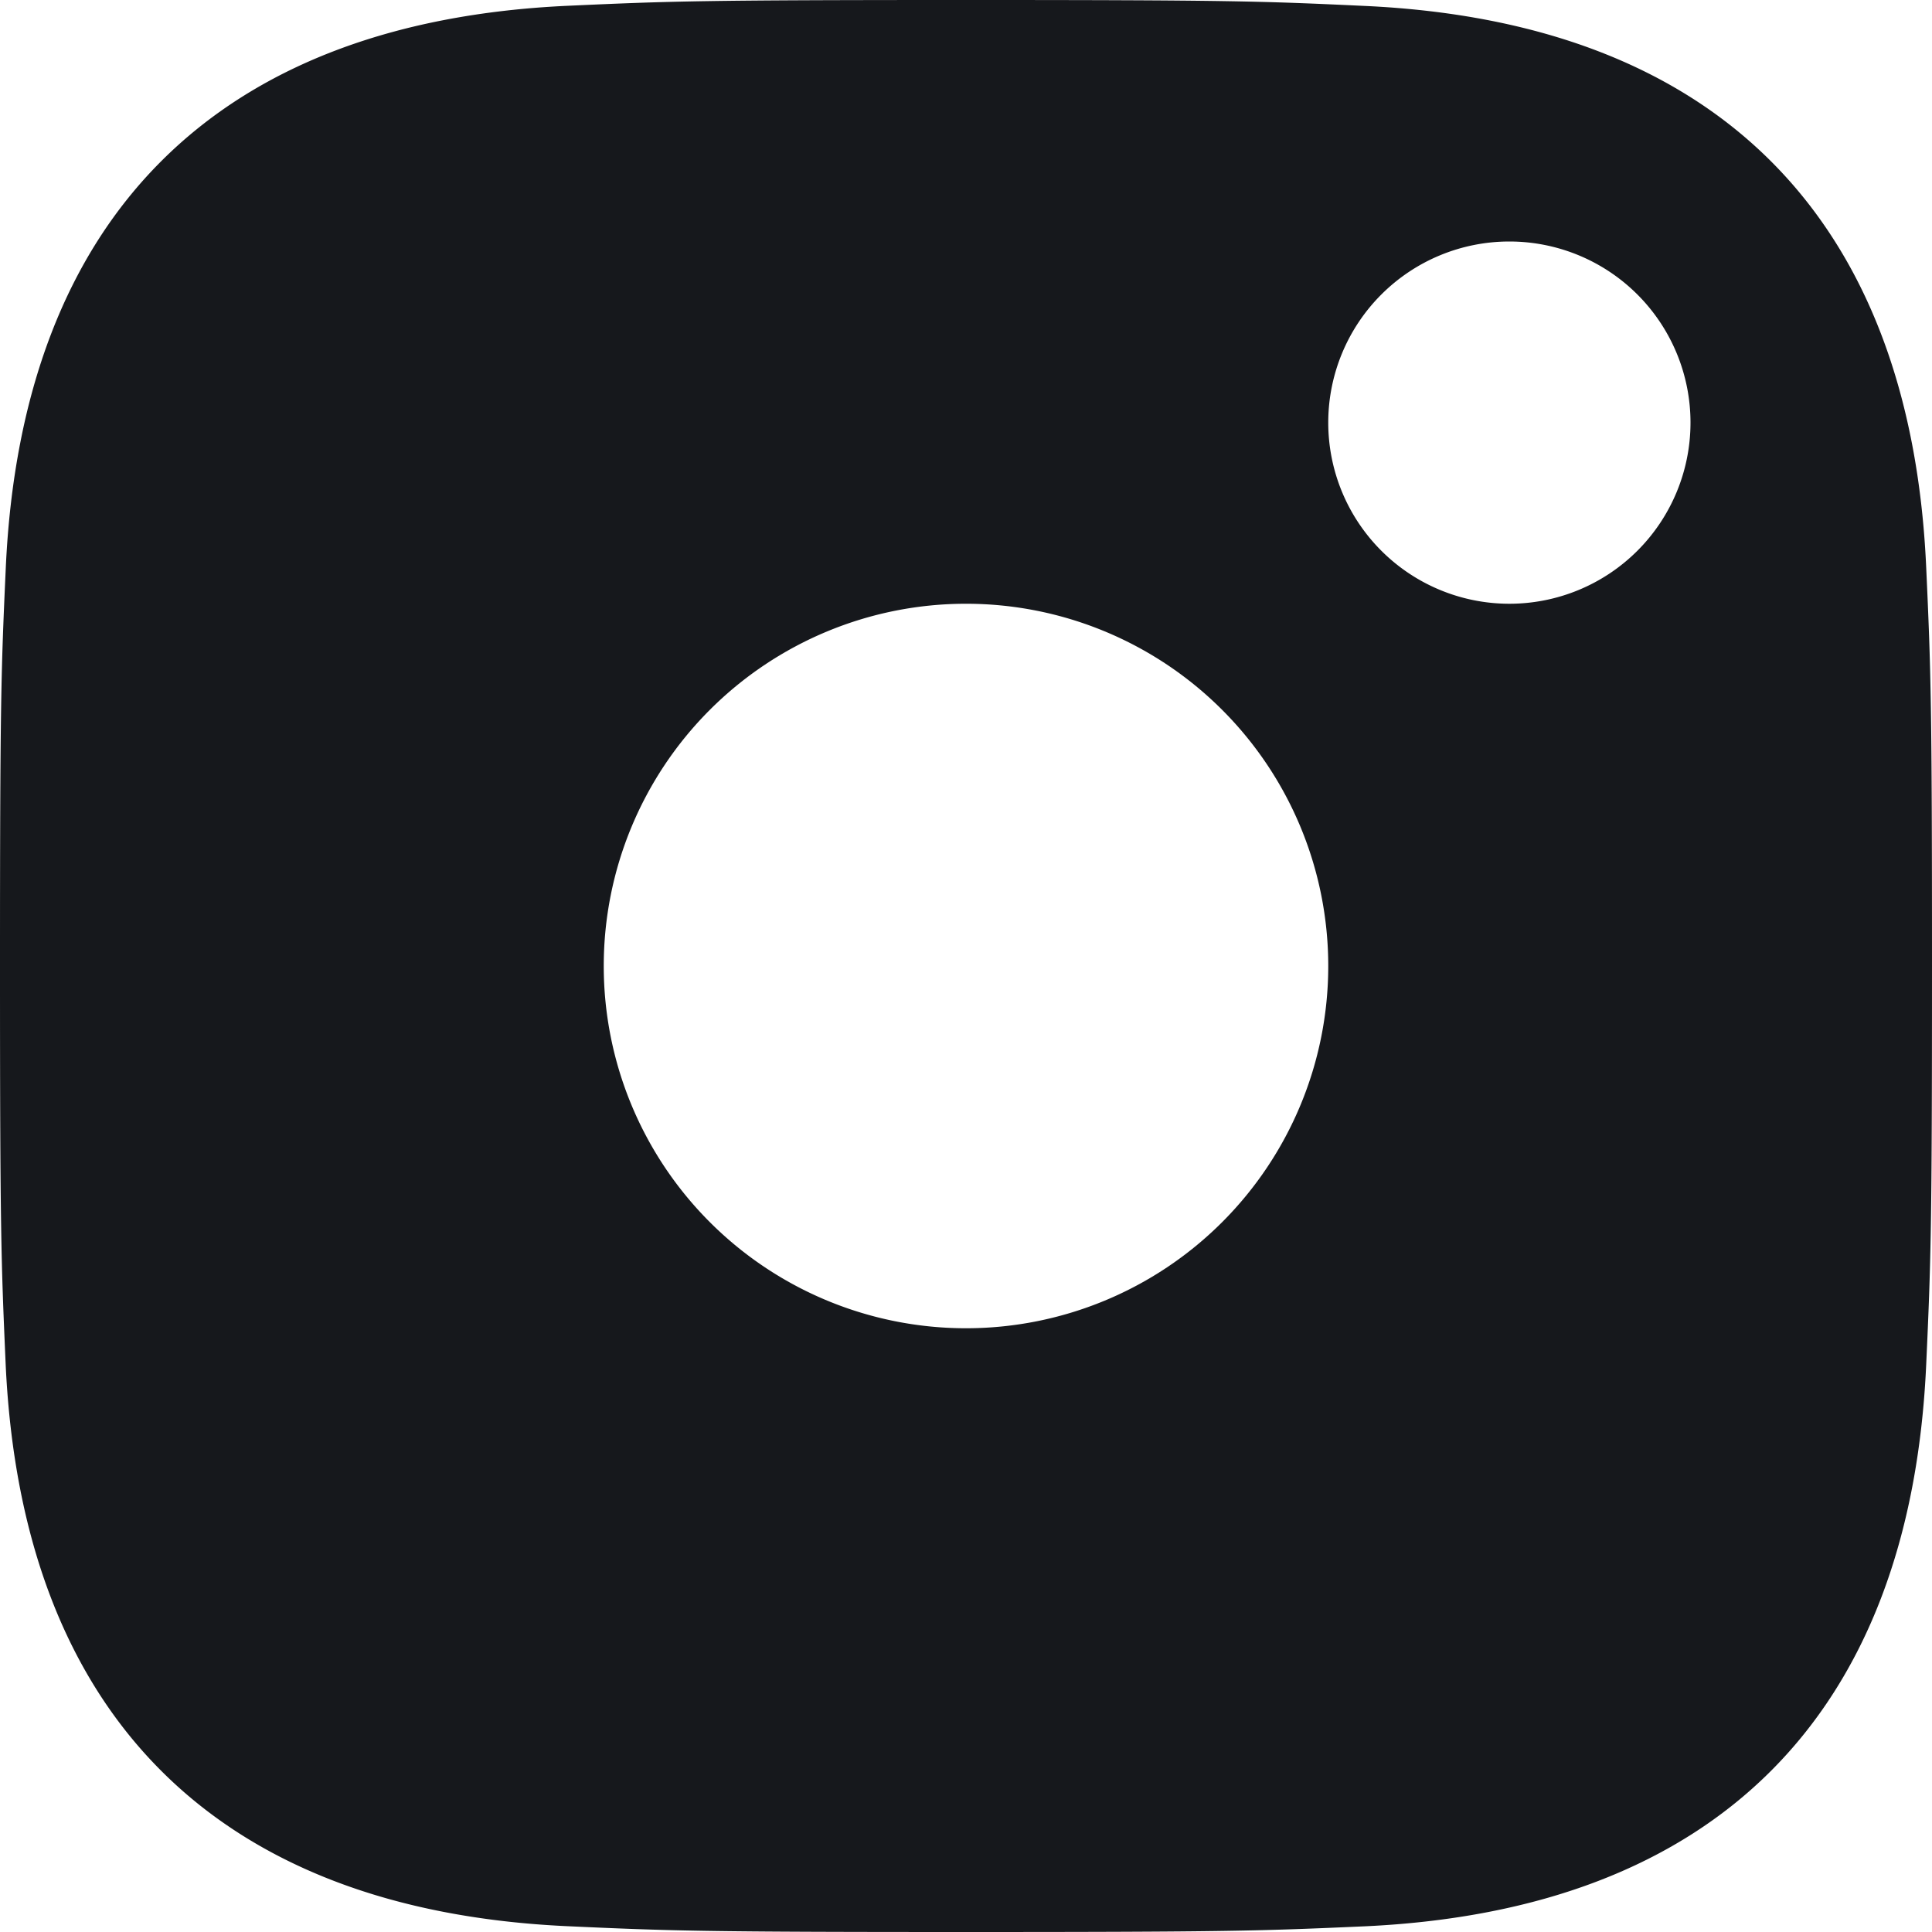 <svg xmlns="http://www.w3.org/2000/svg" width="16" height="16" viewBox="0 0 16 16">
  <defs>
    <style>
      .cls-1 {
        fill: #16181c;
        fill-rule: evenodd;
      }
    </style>
  </defs>
  <path id="Ellipse_1_copy" data-name="Ellipse 1 copy" class="cls-1" d="M15.952,11.3c-0.131,2.908-1.75,4.52-4.653,4.653C10.445,15.991,10.173,16,8,16s-2.445-.009-3.3-0.048C1.793,15.819.181,14.2,0.047,11.3,0.009,10.445,0,10.173,0,8S0.009,5.555.048,4.7C0.181,1.793,1.8.181,4.7,0.048,5.555,0.009,5.827,0,8,0s2.446,0.009,3.3.049C14.208,0.182,15.822,1.8,15.952,4.7,15.991,5.555,16,5.827,16,8S15.991,10.445,15.952,11.3ZM8,5a3,3,0,1,0,3,3A3,3,0,0,0,8,5Zm4.5-3A1.5,1.5,0,1,0,14,3.5,1.5,1.5,0,0,0,12.5,2Z"/>
</svg>

